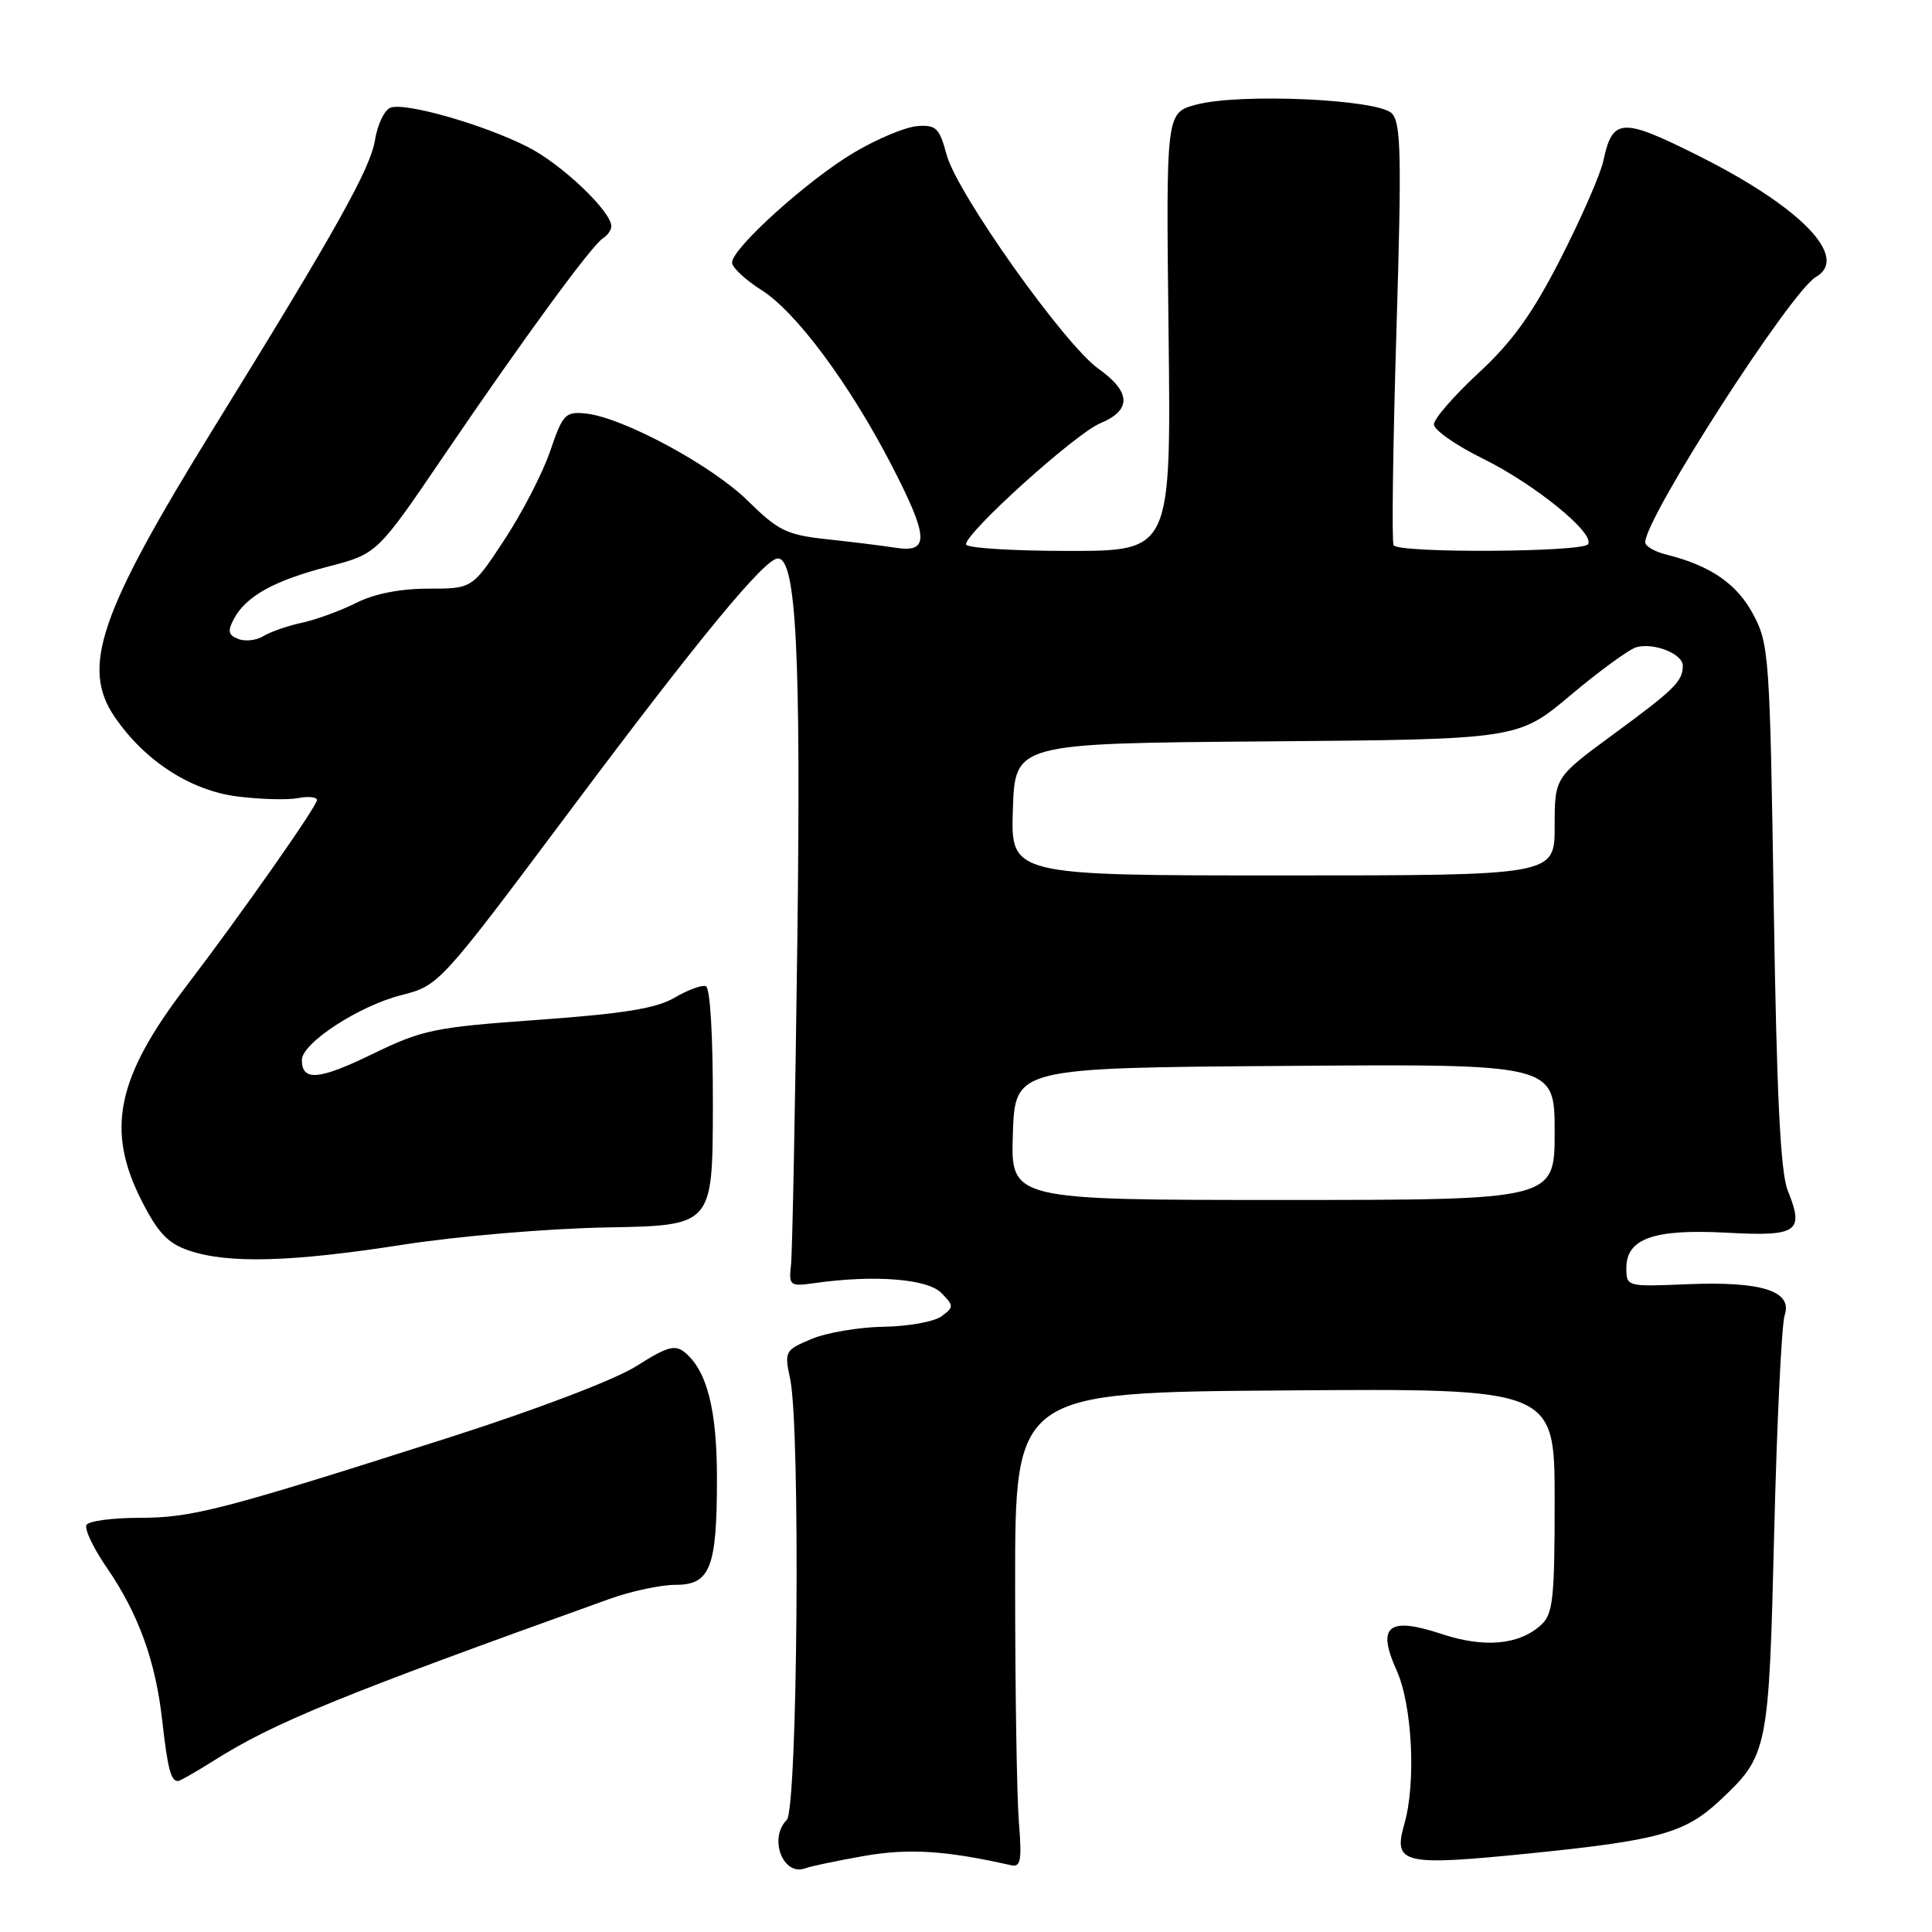 <?xml version="1.0" encoding="UTF-8" standalone="no"?>
<!DOCTYPE svg PUBLIC "-//W3C//DTD SVG 1.1//EN" "http://www.w3.org/Graphics/SVG/1.1/DTD/svg11.dtd" >
<svg xmlns="http://www.w3.org/2000/svg" xmlns:xlink="http://www.w3.org/1999/xlink" version="1.1" viewBox="0 0 256 256">
 <g >
 <path fill="currentColor"
d=" M 114.52 245.92 C 120.46 244.89 125.31 245.20 134.00 247.16 C 135.24 247.44 135.42 246.48 135.01 241.50 C 134.74 238.20 134.51 224.03 134.51 210.00 C 134.50 184.50 134.50 184.50 170.25 184.24 C 206.00 183.97 206.00 183.97 206.00 198.83 C 206.00 211.92 205.78 213.89 204.18 215.33 C 201.27 217.97 196.67 218.38 191.05 216.52 C 183.97 214.17 182.39 215.43 185.05 221.31 C 187.13 225.89 187.66 236.23 186.08 241.70 C 184.57 246.99 185.84 247.28 202.65 245.59 C 219.78 243.86 223.25 242.90 227.84 238.62 C 234.28 232.59 234.38 232.09 235.09 203.00 C 235.45 188.43 236.07 175.50 236.48 174.27 C 237.55 171.06 233.41 169.75 223.50 170.17 C 215.57 170.50 215.50 170.48 215.50 168.03 C 215.50 164.10 219.14 162.82 228.82 163.34 C 238.22 163.85 239.10 163.24 236.89 157.76 C 235.92 155.38 235.42 145.19 235.03 120.00 C 234.52 86.90 234.41 85.33 232.30 81.39 C 230.14 77.34 226.62 74.93 220.75 73.47 C 219.24 73.09 218.00 72.37 218.00 71.86 C 218.00 68.59 237.26 38.65 240.62 36.70 C 245.10 34.10 238.63 27.43 225.00 20.61 C 214.87 15.54 213.67 15.61 212.45 21.32 C 212.08 23.07 209.54 28.87 206.82 34.21 C 203.05 41.59 200.43 45.23 195.93 49.41 C 192.67 52.42 190.00 55.50 190.00 56.23 C 190.00 56.97 192.91 59.01 196.47 60.76 C 203.38 64.17 211.34 70.64 210.43 72.11 C 209.77 73.18 185.31 73.32 184.66 72.25 C 184.40 71.84 184.57 59.12 185.03 44.00 C 185.74 20.58 185.65 16.28 184.42 15.02 C 182.58 13.14 164.23 12.32 158.49 13.87 C 154.50 14.94 154.50 14.94 154.84 43.97 C 155.18 73.00 155.18 73.00 141.59 73.00 C 134.12 73.00 128.00 72.61 128.00 72.13 C 128.00 70.53 142.51 57.45 145.78 56.09 C 149.96 54.36 149.89 51.95 145.56 48.87 C 141.03 45.65 126.79 25.59 125.43 20.50 C 124.48 16.95 124.03 16.52 121.55 16.71 C 120.01 16.82 116.23 18.39 113.17 20.21 C 107.09 23.80 97.00 32.90 97.00 34.79 C 97.00 35.44 98.77 37.09 100.92 38.45 C 105.48 41.33 112.54 50.83 118.10 61.57 C 123.06 71.16 123.19 73.27 118.75 72.59 C 116.96 72.31 112.82 71.80 109.55 71.45 C 104.23 70.87 103.12 70.33 99.08 66.35 C 94.31 61.65 82.49 55.29 77.60 54.79 C 74.91 54.52 74.56 54.89 72.91 59.75 C 71.93 62.64 69.20 67.93 66.85 71.50 C 62.58 78.00 62.58 78.00 56.75 78.00 C 53.03 78.00 49.58 78.68 47.21 79.88 C 45.17 80.91 41.94 82.09 40.03 82.51 C 38.13 82.92 35.82 83.72 34.92 84.28 C 34.01 84.85 32.51 85.03 31.59 84.67 C 30.25 84.16 30.13 83.63 30.99 82.01 C 32.61 78.99 36.30 76.94 43.50 75.07 C 49.98 73.39 49.98 73.39 58.89 60.27 C 69.43 44.77 78.44 32.46 79.93 31.54 C 80.52 31.18 81.00 30.47 81.00 29.98 C 81.00 27.99 74.41 21.74 69.93 19.47 C 64.07 16.49 53.67 13.53 51.73 14.27 C 50.94 14.58 50.02 16.50 49.69 18.55 C 49.06 22.39 44.58 30.40 28.31 56.73 C 13.17 81.24 10.72 88.40 15.17 94.96 C 19.14 100.80 25.25 104.76 31.48 105.54 C 34.52 105.92 38.13 106.02 39.50 105.75 C 40.88 105.49 42.00 105.61 42.00 106.01 C 42.00 106.83 31.87 121.26 24.68 130.68 C 15.45 142.77 14.00 149.70 18.75 159.07 C 20.92 163.35 22.24 164.75 25.00 165.69 C 30.20 167.47 38.57 167.24 53.32 164.94 C 60.71 163.79 72.63 162.78 80.46 162.64 C 94.42 162.39 94.42 162.39 94.46 146.69 C 94.48 137.25 94.11 130.87 93.52 130.67 C 92.97 130.49 91.12 131.18 89.38 132.20 C 87.00 133.61 82.63 134.32 71.37 135.13 C 57.51 136.12 56.01 136.43 49.30 139.69 C 42.24 143.12 40.00 143.30 40.00 140.45 C 40.00 138.22 47.52 133.31 53.14 131.87 C 58.21 130.57 58.21 130.57 75.82 107.03 C 92.64 84.55 101.34 74.00 103.07 74.00 C 105.50 74.00 106.14 86.53 105.65 124.79 C 105.37 146.63 104.99 165.85 104.82 167.50 C 104.51 170.40 104.62 170.48 108.00 170.01 C 115.83 168.90 122.88 169.45 124.72 171.31 C 126.41 173.03 126.41 173.19 124.75 174.42 C 123.79 175.13 120.35 175.75 117.11 175.80 C 113.87 175.85 109.57 176.57 107.56 177.41 C 104.00 178.90 103.92 179.05 104.70 182.72 C 106.08 189.25 105.69 239.71 104.25 241.15 C 101.80 243.60 103.77 248.68 106.73 247.55 C 107.44 247.28 110.95 246.55 114.52 245.92 Z  M 28.27 233.33 C 36.34 228.24 44.81 224.77 80.73 211.88 C 83.60 210.84 87.55 210.00 89.50 210.00 C 94.12 210.00 95.00 207.74 95.00 195.90 C 95.00 186.80 93.69 181.64 90.75 179.21 C 89.45 178.13 88.42 178.42 84.35 181.00 C 81.50 182.81 71.25 186.72 59.50 190.48 C 29.38 200.10 25.44 201.12 18.45 201.12 C 14.93 201.12 11.78 201.54 11.47 202.05 C 11.15 202.57 12.34 205.08 14.10 207.65 C 18.34 213.80 20.61 220.06 21.50 228.00 C 22.21 234.34 22.64 236.00 23.58 236.00 C 23.83 236.00 25.94 234.80 28.27 233.33 Z  M 134.21 150.25 C 134.50 141.50 134.50 141.50 170.25 141.24 C 206.00 140.97 206.00 140.97 206.00 149.99 C 206.00 159.00 206.00 159.00 169.96 159.00 C 133.92 159.00 133.92 159.00 134.21 150.25 Z  M 134.21 107.25 C 134.50 98.50 134.50 98.50 167.82 98.24 C 201.15 97.97 201.15 97.97 208.14 92.09 C 211.99 88.85 215.91 86.00 216.86 85.75 C 219.22 85.13 223.00 86.66 222.98 88.22 C 222.96 90.29 221.91 91.33 213.75 97.32 C 206.00 103.01 206.00 103.01 206.00 109.51 C 206.00 116.00 206.00 116.00 169.96 116.00 C 133.92 116.00 133.92 116.00 134.21 107.25 Z "/>
</g>
</svg>